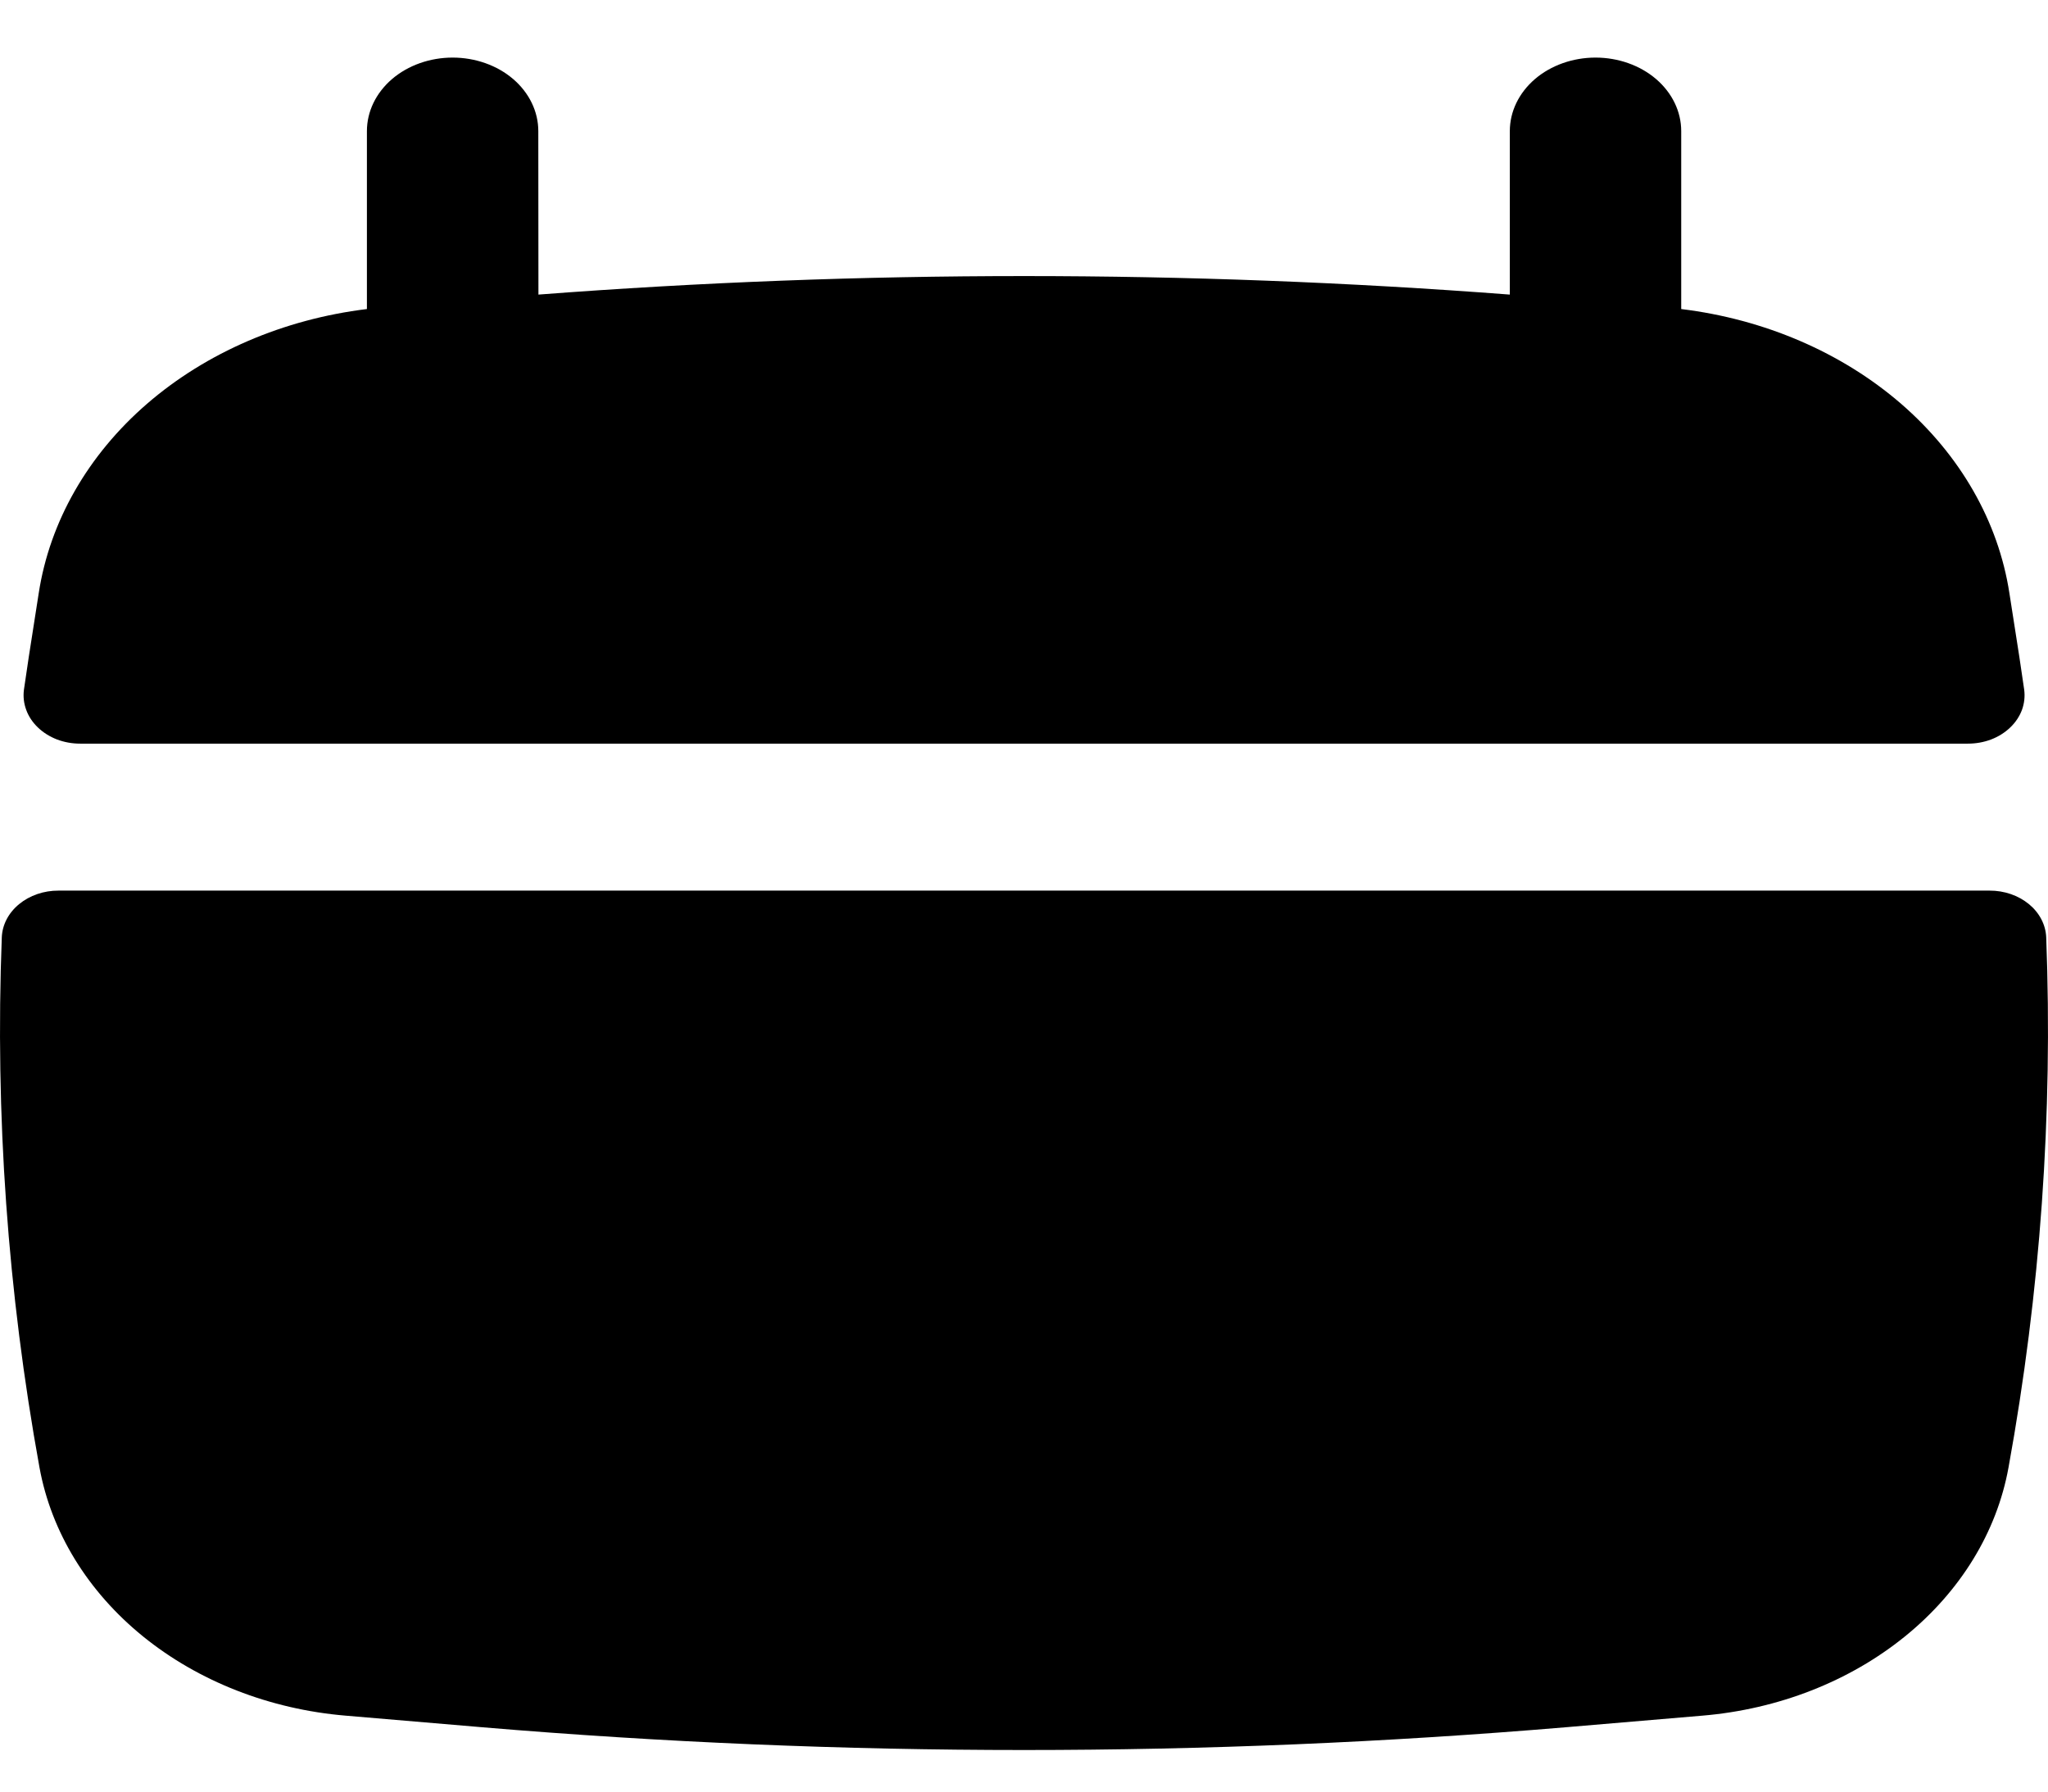 <svg width="32" height="28" viewBox="0 0 32 28" fill="none" xmlns="http://www.w3.org/2000/svg">
<path id="calendario-select" d="M8.411 2.049C8.411 1.744 8.27 1.452 8.019 1.236C7.768 1.021 7.427 0.9 7.072 0.9C6.717 0.9 6.376 1.021 6.125 1.236C5.874 1.452 5.733 1.744 5.733 2.049V4.83C4.43 4.989 3.224 5.509 2.298 6.31C1.372 7.112 0.777 8.152 0.605 9.271L0.449 10.271C0.423 10.439 0.398 10.609 0.374 10.779C0.36 10.886 0.372 10.993 0.41 11.095C0.447 11.197 0.51 11.291 0.593 11.37C0.676 11.45 0.778 11.513 0.891 11.557C1.005 11.6 1.128 11.622 1.253 11.622H30.749C30.874 11.622 30.997 11.6 31.111 11.557C31.225 11.513 31.326 11.45 31.409 11.37C31.492 11.291 31.555 11.197 31.593 11.095C31.63 10.993 31.642 10.886 31.628 10.779C31.603 10.611 31.579 10.439 31.553 10.271L31.397 9.271C31.225 8.152 30.63 7.112 29.704 6.31C28.778 5.509 27.572 4.989 26.269 4.83V2.049C26.269 1.744 26.128 1.452 25.877 1.236C25.626 1.021 25.285 0.9 24.93 0.9C24.575 0.9 24.234 1.021 23.983 1.236C23.732 1.452 23.591 1.744 23.591 2.049V4.604C18.541 4.218 13.462 4.218 8.413 4.604L8.411 2.049ZM31.972 14.649C31.964 14.452 31.867 14.266 31.702 14.13C31.536 13.994 31.316 13.918 31.087 13.919H0.914C0.685 13.918 0.464 13.994 0.299 14.13C0.133 14.266 0.036 14.452 0.028 14.649C-0.078 17.42 0.119 20.195 0.617 22.935C0.801 23.945 1.37 24.873 2.235 25.575C3.101 26.277 4.214 26.713 5.399 26.813L7.529 26.994C13.163 27.469 18.837 27.469 24.471 26.994L26.601 26.813C27.787 26.713 28.899 26.277 29.765 25.575C30.631 24.873 31.2 23.945 31.383 22.935C31.881 20.195 32.078 17.42 31.972 14.649Z" fill="hsl(218, 32%, 67%)"/>
</svg>
